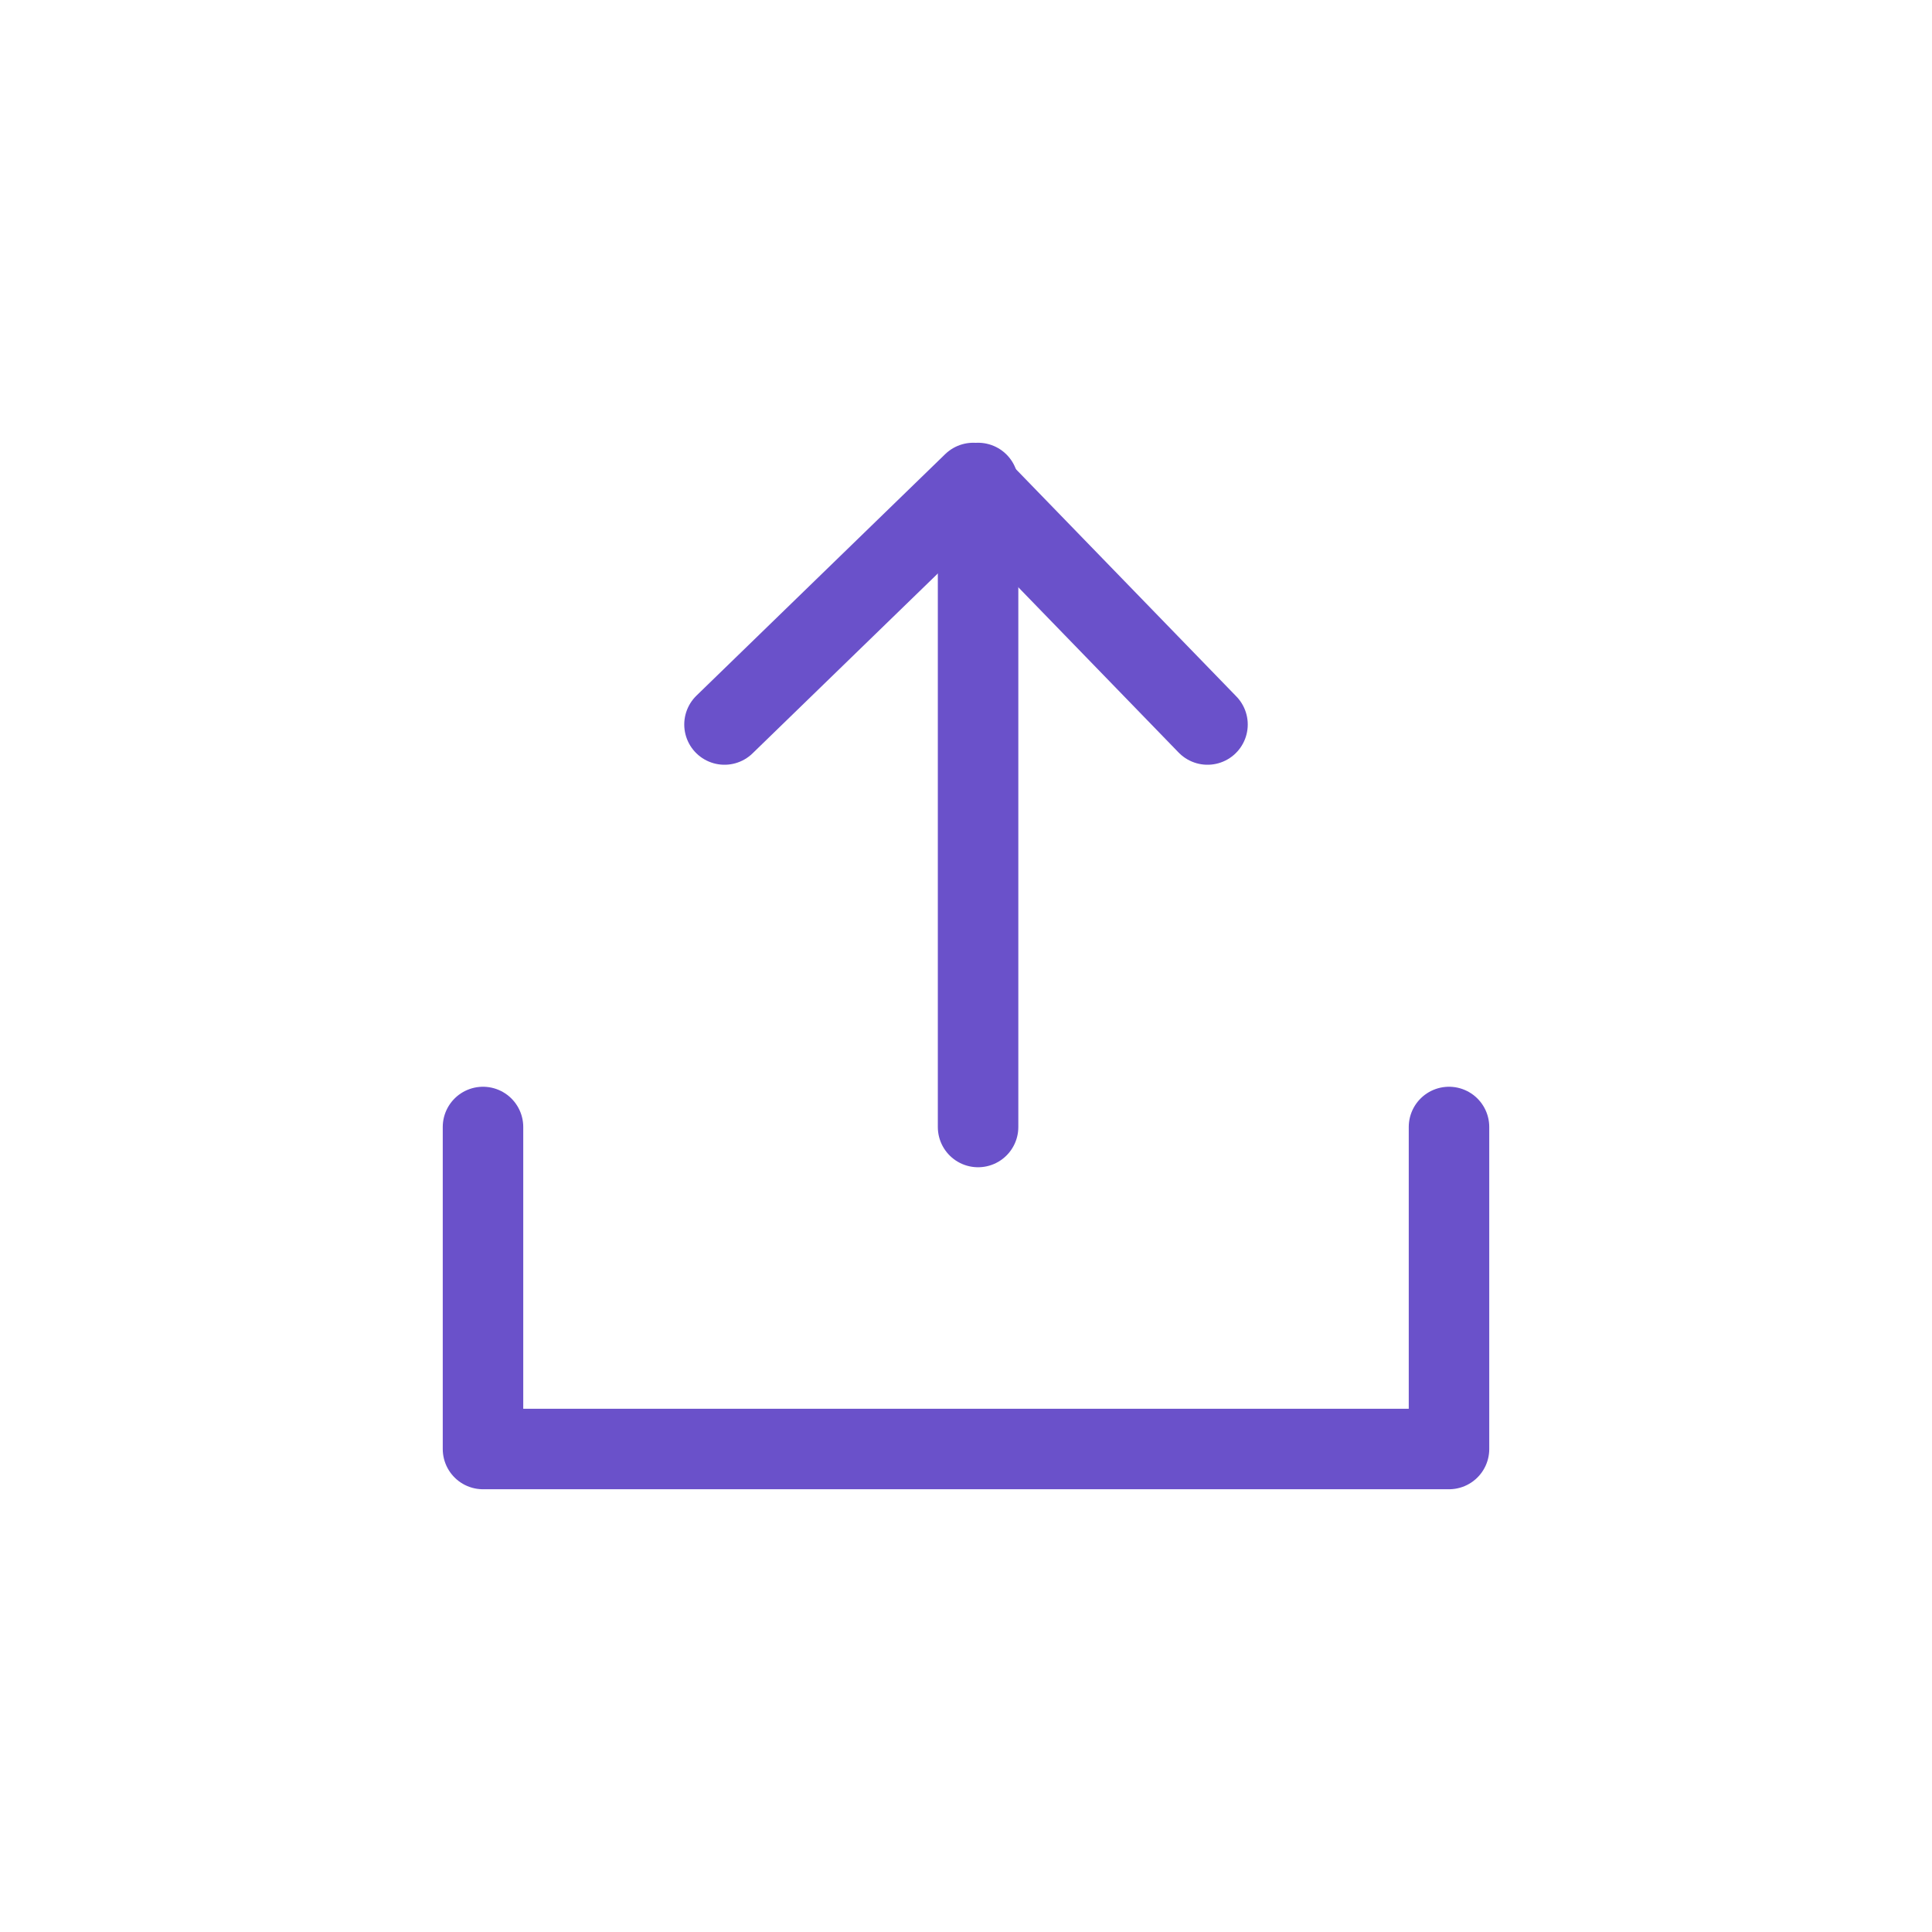 <svg width="24" height="24" viewBox="0 0 24 24" fill="none" xmlns="http://www.w3.org/2000/svg">
<path d="M15 9L12.09 6L9 9" stroke="#6A51CA" stroke-linecap="round" stroke-linejoin="round"/>
<path d="M12.15 6V14" stroke="#6A51CA" stroke-linecap="round" stroke-linejoin="round"/>
<path d="M18 14V18H6V14" stroke="#6A51CA" stroke-linecap="round" stroke-linejoin="round"/>
</svg>
